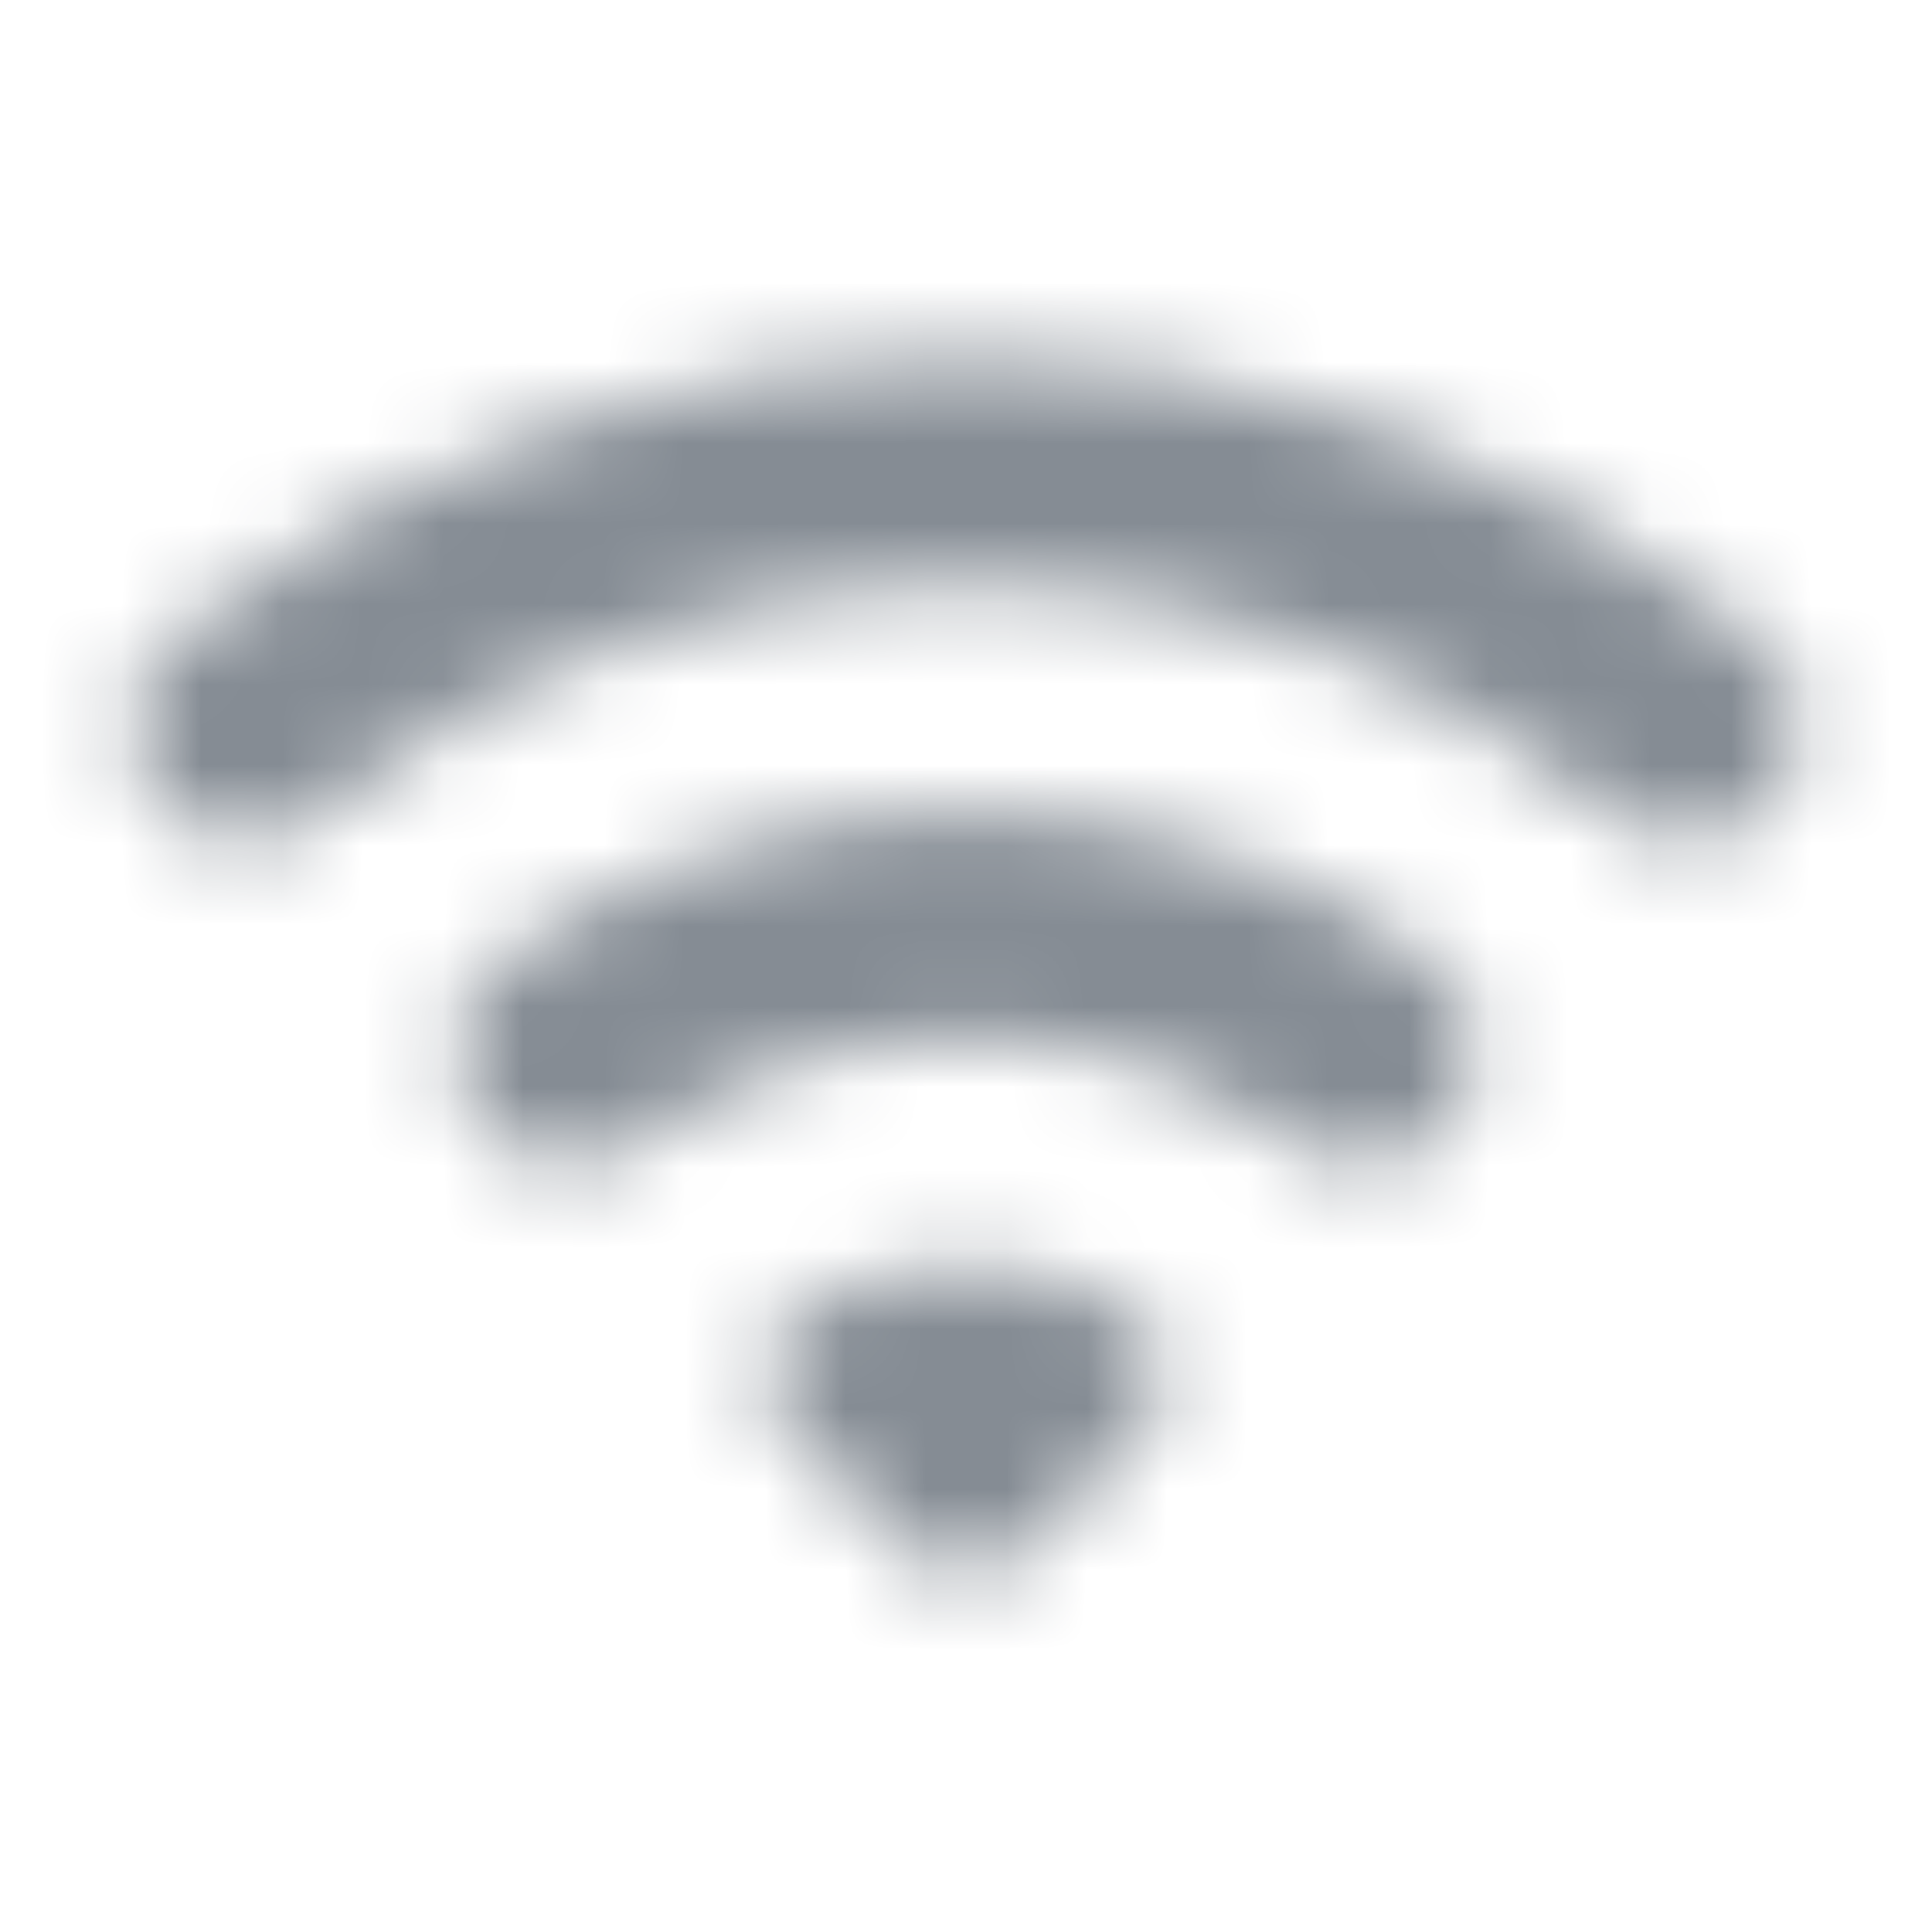 <svg width="24" height="24" viewBox="0 0 24 24" fill="none" xmlns="http://www.w3.org/2000/svg">
<g id="Notifications / wifi">
<mask id="mask0_70_10865" style="mask-type:alpha" maskUnits="userSpaceOnUse" x="1" y="4" width="22" height="16">
<g id="Round">
<path id="Round_2" fill-rule="evenodd" clip-rule="evenodd" d="M2.057 10.04C2.567 10.55 3.377 10.6 3.927 10.14C8.597 6.3 15.377 6.3 20.057 10.13C20.617 10.59 21.437 10.55 21.947 10.04C22.537 9.45 22.497 8.47 21.847 7.94C16.137 3.27 7.877 3.27 2.157 7.94C1.507 8.46 1.457 9.44 2.057 10.04ZM9.817 17.8L11.287 19.27C11.677 19.66 12.307 19.66 12.697 19.27L14.167 17.8C14.637 17.33 14.537 16.52 13.937 16.21C12.717 15.58 11.257 15.58 10.027 16.21C9.457 16.52 9.347 17.33 9.817 17.8ZM7.917 14.2C7.347 14.61 6.577 14.56 6.087 14.07C5.477 13.46 5.517 12.45 6.207 11.95C9.657 9.46 14.347 9.46 17.787 11.95C18.477 12.44 18.517 13.46 17.917 14.06L17.907 14.07C17.417 14.56 16.647 14.6 16.077 14.2C13.637 12.47 10.357 12.47 7.917 14.2Z" fill="black"/>
</g>
</mask>
<g mask="url(#mask0_70_10865)">
<rect id="Color Fill" width="24" height="24" fill="#858C94"/>
</g>
</g>
</svg>
